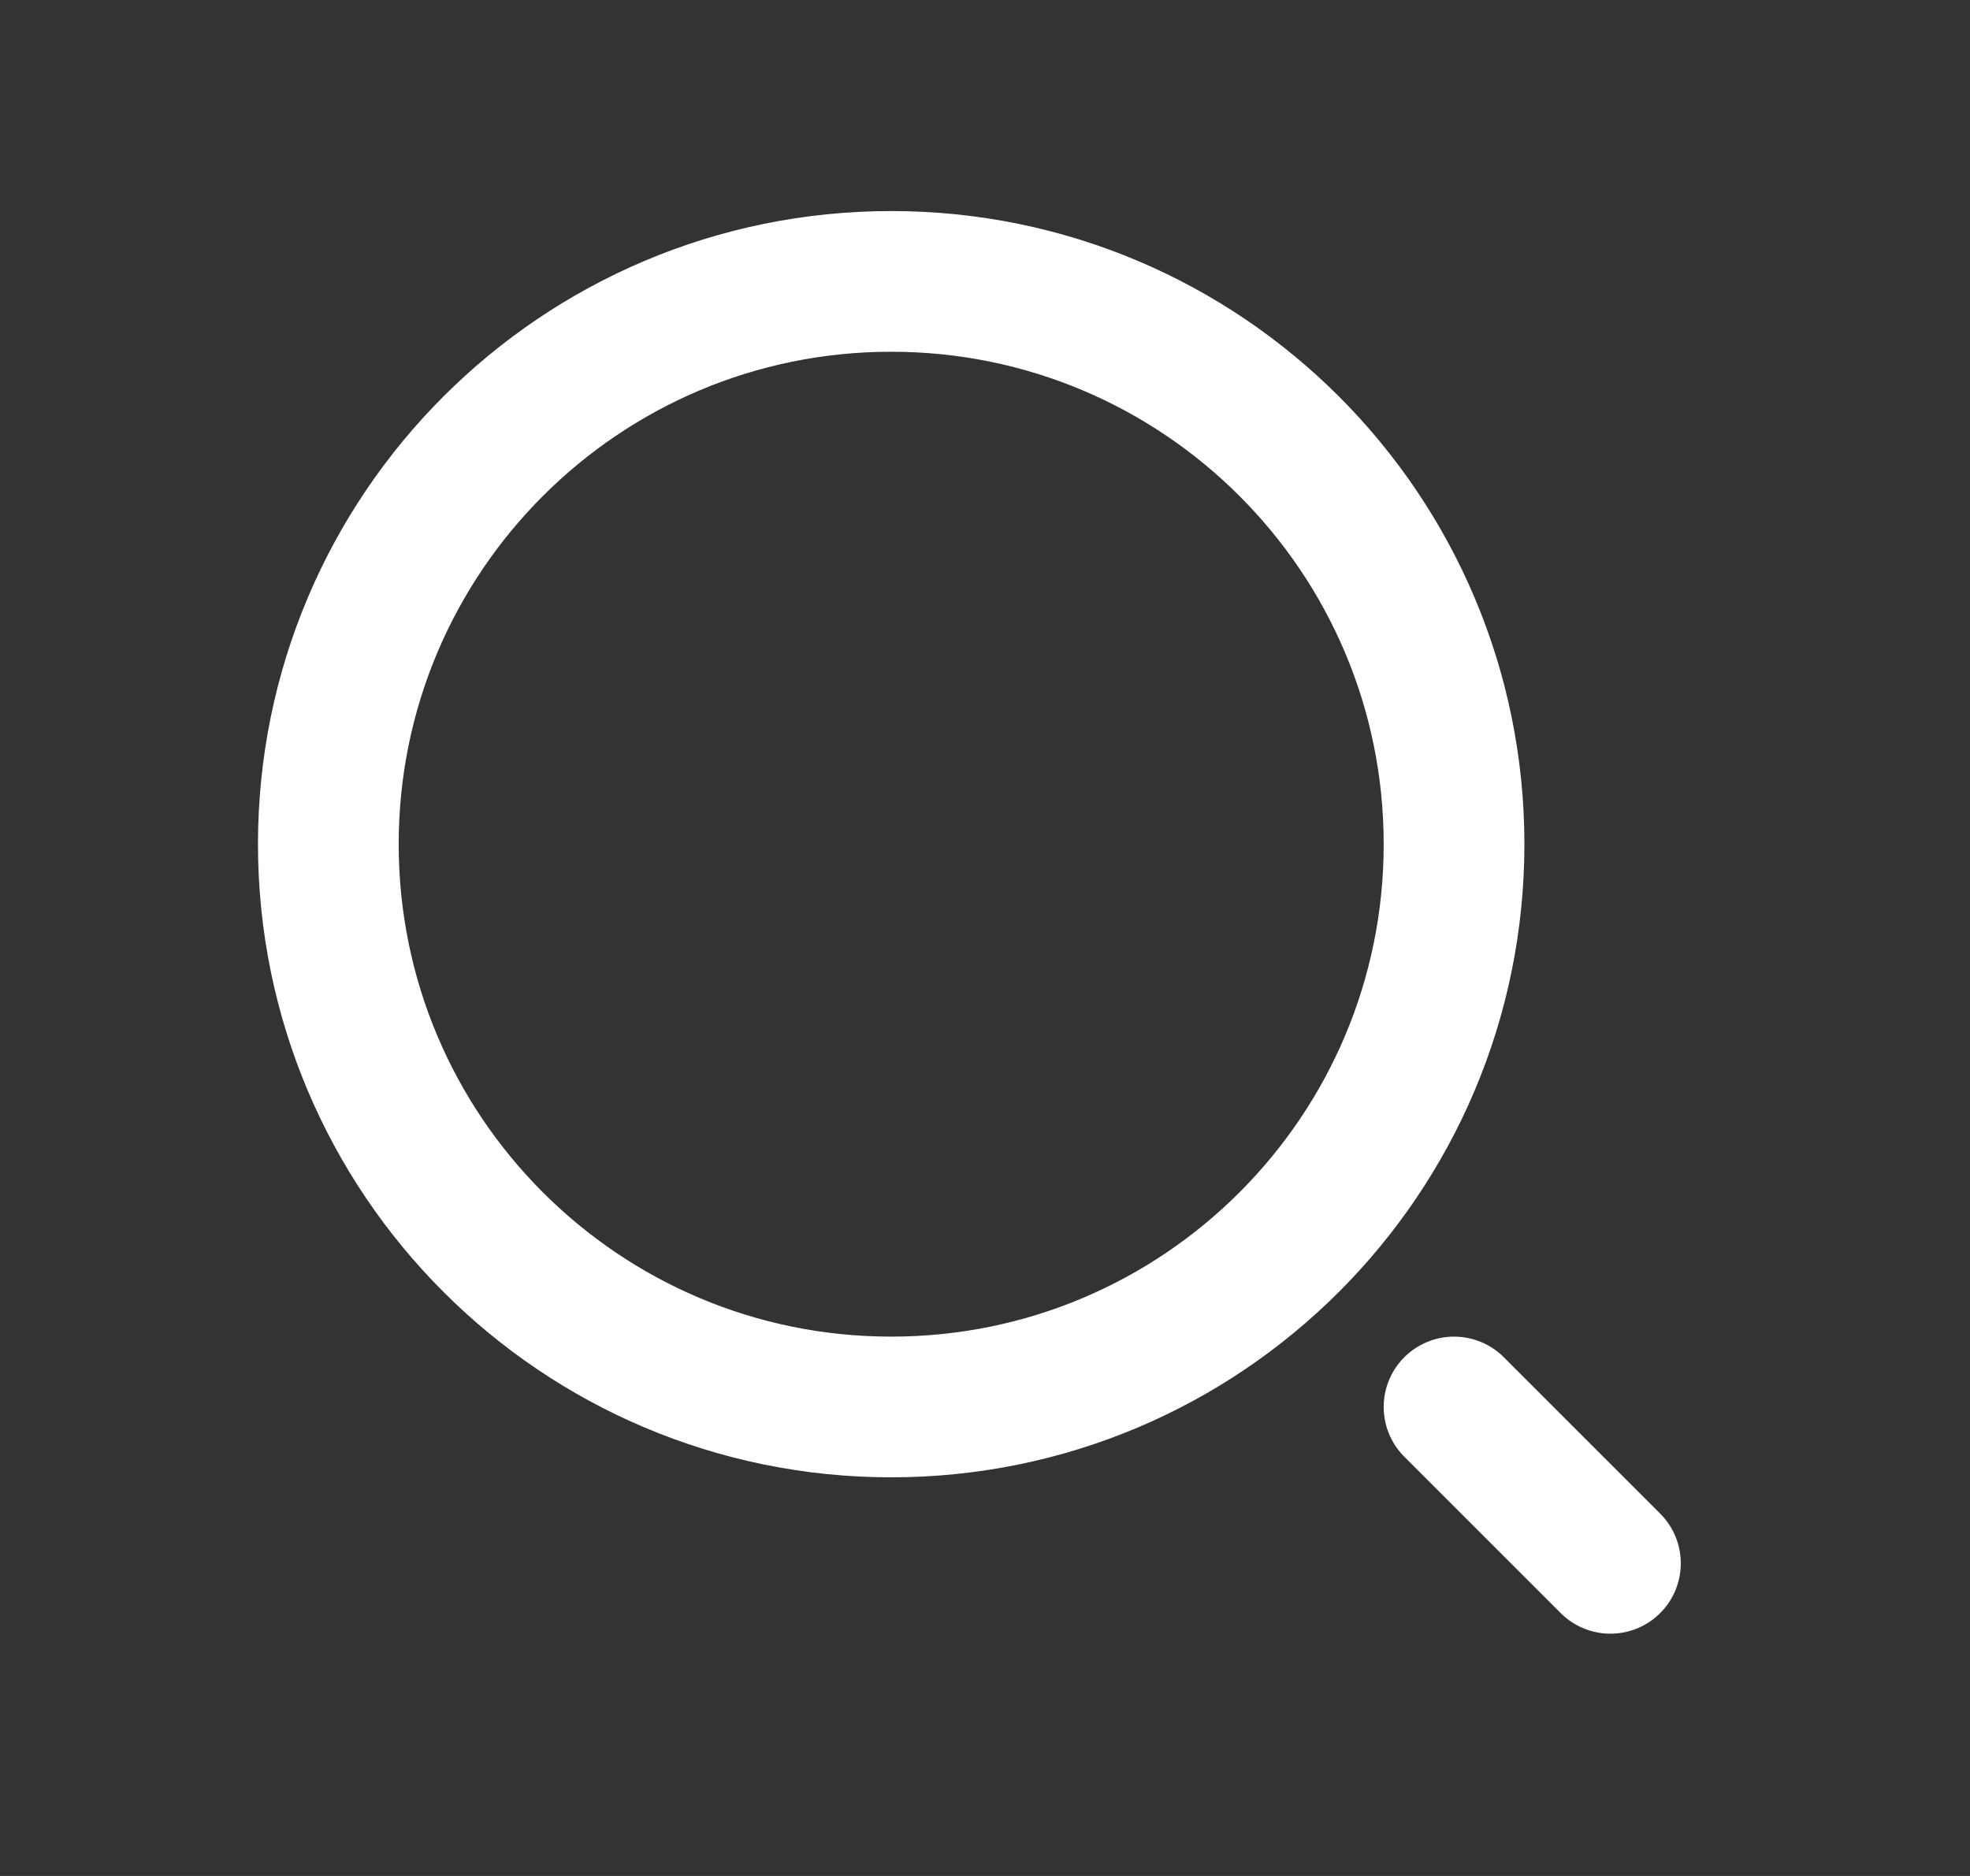 <svg width="21" height="20" viewBox="0 0 21 20" fill="none" xmlns="http://www.w3.org/2000/svg">
<rect x="0" y="0" width="21" height="20" fill="#333333" stroke="none"/>
<path d="M9.5 15C12.814 15 15.5 12.314 15.5 9C15.5 5.686 12.814 3 9.5 3C6.186 3 3.5 5.686 3.5 9C3.5 12.314 6.186 15 9.5 15Z" stroke="white" stroke-width="1.5" stroke-linecap="round" stroke-linejoin="round"/>
<path d="M17.167 16.667L15.5 15" stroke="white" stroke-width="1.5" stroke-linecap="round" stroke-linejoin="round"/>
</svg>
